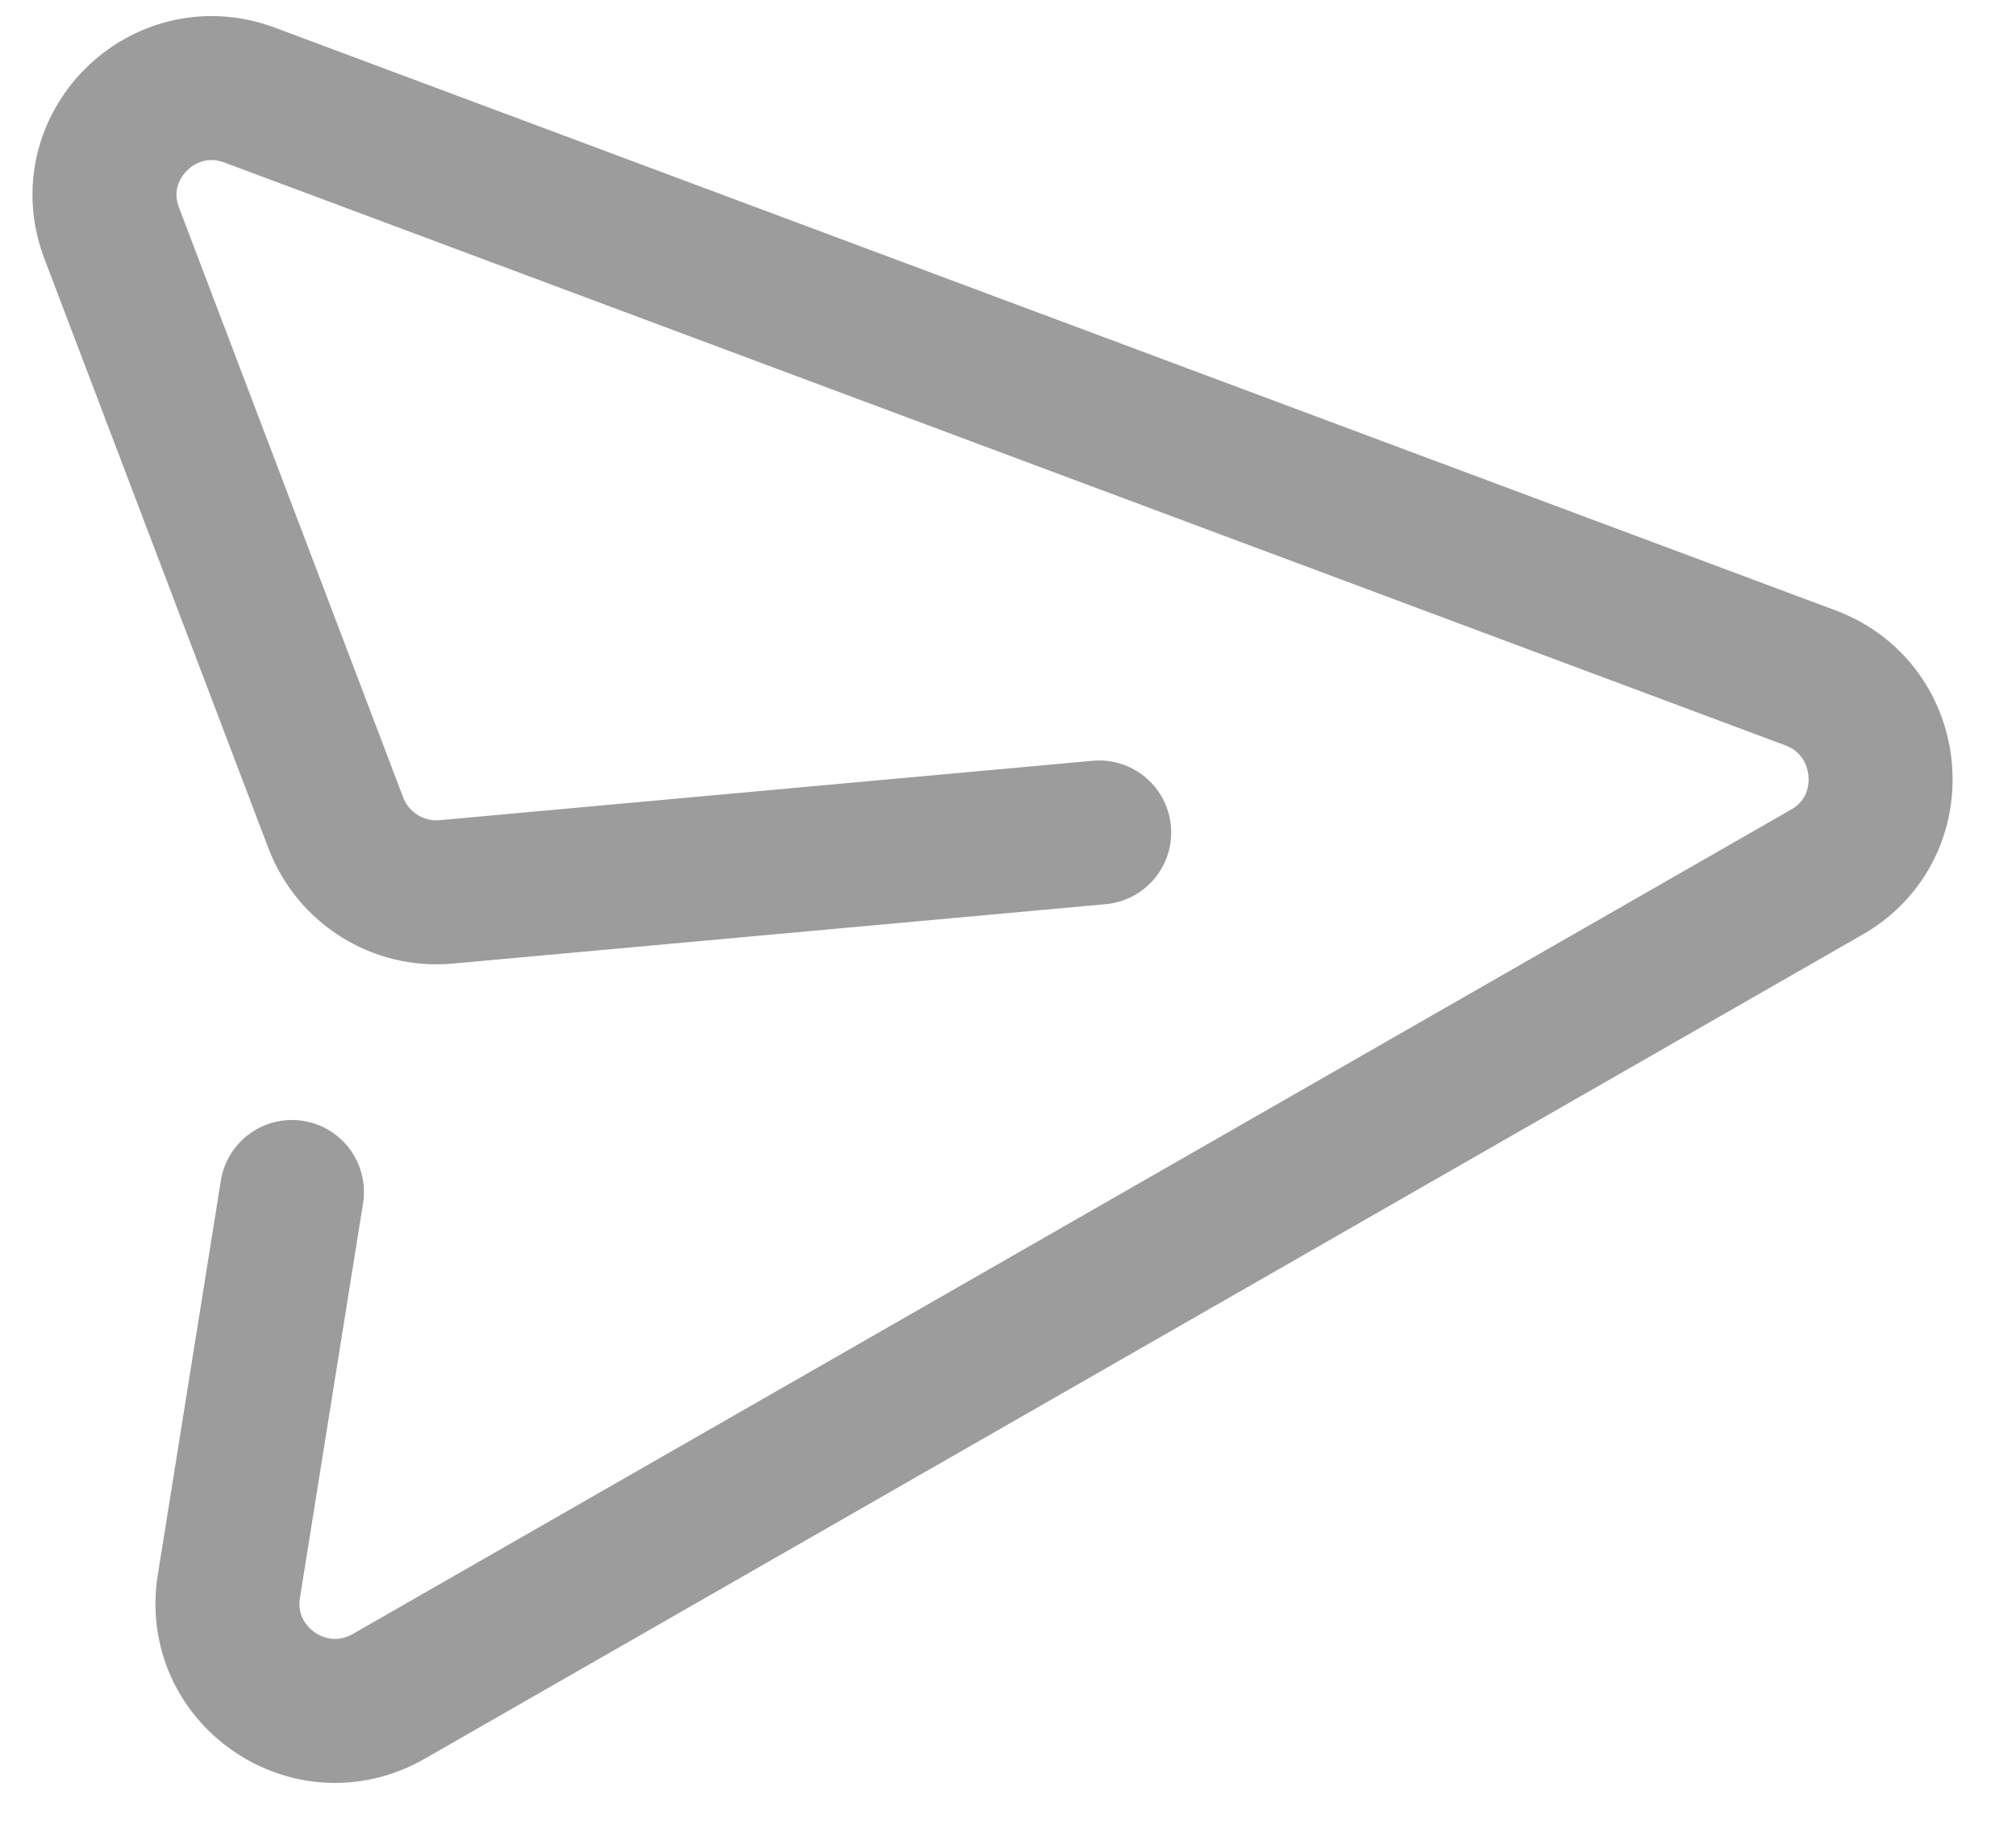 <svg width="21" height="19" viewBox="0 0 21 19" fill="none" xmlns="http://www.w3.org/2000/svg">
<path d="M11.45 8.672L4.647 9.291C4.147 9.337 3.677 9.041 3.498 8.572L1.166 2.435C0.818 1.534 1.7 0.656 2.599 0.99L18.863 7.063C19.748 7.398 19.85 8.617 19.029 9.085L4.048 17.672C3.227 18.14 2.237 17.452 2.384 16.526L3.041 12.417" stroke="#9C9C9C" stroke-width="1.5" stroke-linecap="round" stroke-linejoin="round"/>
</svg>
